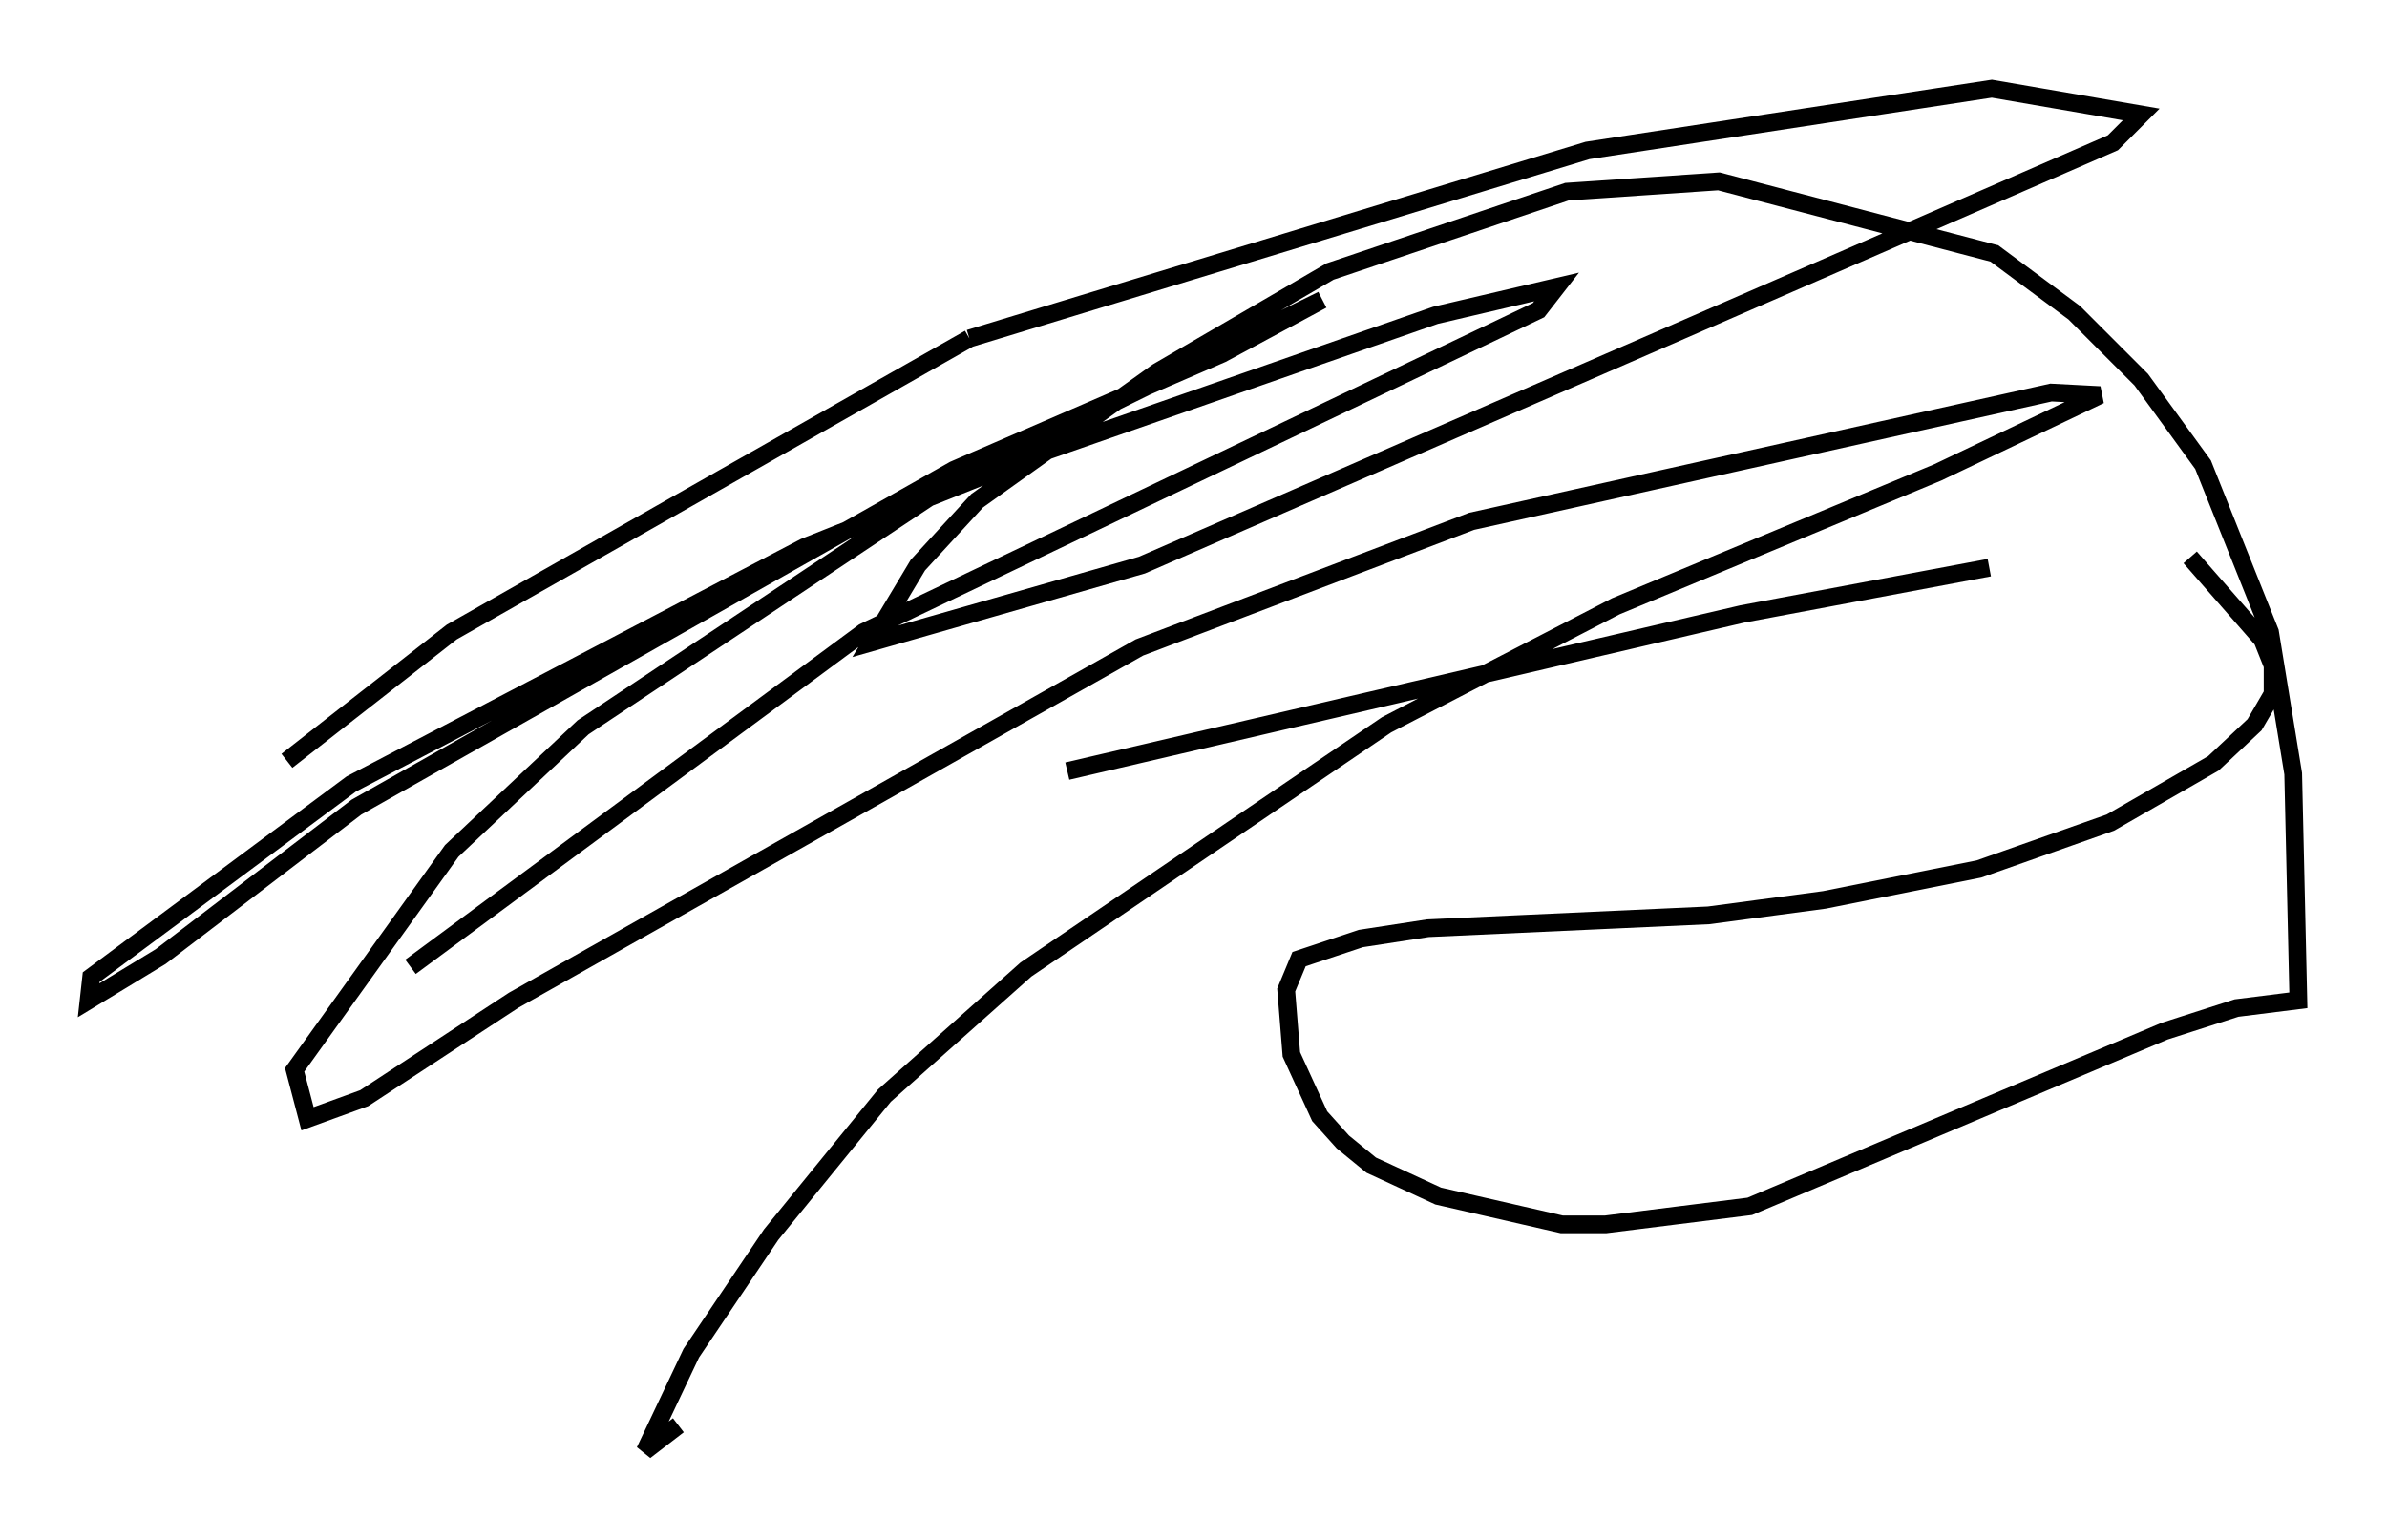 <?xml version="1.0" encoding="utf-8" ?>
<svg baseProfile="full" height="86.838" version="1.1" width="134.625" xmlns="http://www.w3.org/2000/svg" xmlns:ev="http://www.w3.org/2001/xml-events" xmlns:xlink="http://www.w3.org/1999/xlink"><defs /><rect fill="white" height="86.838" width="134.625" x="0" y="0" /><path d="M125.849, 30.855 m-13.654, 1.162 l-13.944, 2.615 -38.056, 8.86 m63.329, -12.056 l4.067, 4.648 0.581, 1.453 l0.0, 1.598 -1.017, 1.743 l-2.324, 2.179 -5.81, 3.341 l-7.408, 2.615 -8.715, 1.743 l-6.536, 0.872 -15.832, 0.726 l-3.777, 0.581 -3.486, 1.162 l-0.726, 1.743 0.291, 3.631 l1.598, 3.486 1.307, 1.453 l1.598, 1.307 3.777, 1.743 l6.972, 1.598 2.469, 0.0 l8.134, -1.017 23.385, -9.877 l4.067, -1.307 3.486, -0.436 l-0.291, -12.782 -1.307, -7.989 l-3.777, -9.441 -3.486, -4.793 l-3.777, -3.777 -4.503, -3.341 l-15.542, -4.067 -8.57, 0.581 l-13.363, 4.503 -9.732, 5.665 l-10.168, 7.263 -3.341, 3.631 l-2.615, 4.358 15.251, -4.358 l54.76, -23.821 1.598, -1.598 l-8.425, -1.453 -22.804, 3.486 l-34.86, 10.603 m0.0, 0.0 l-29.195, 16.559 -9.296, 7.263 m22.078, 37.475 l-1.888, 1.453 2.615, -5.52 l4.503, -6.682 6.391, -7.844 l7.989, -7.117 20.335, -13.799 l12.927, -6.682 18.156, -7.553 l9.151, -4.358 -2.76, -0.145 l-32.681, 7.263 -18.737, 7.117 l-35.296, 19.899 -8.425, 5.52 l-3.196, 1.162 -0.726, -2.76 l8.86, -12.346 7.408, -6.972 l20.771, -13.799 20.916, -10.313 l-5.665, 3.05 -15.106, 6.536 l-33.698, 19.028 -11.039, 8.425 l-4.067, 2.469 0.145, -1.307 l14.67, -10.894 25.564, -13.363 l13.508, -5.374 22.078, -7.698 l6.827, -1.598 -1.017, 1.307 l-38.056, 18.156 -25.564, 18.883 " fill="none" stroke="black" stroke-width="1" /></svg>